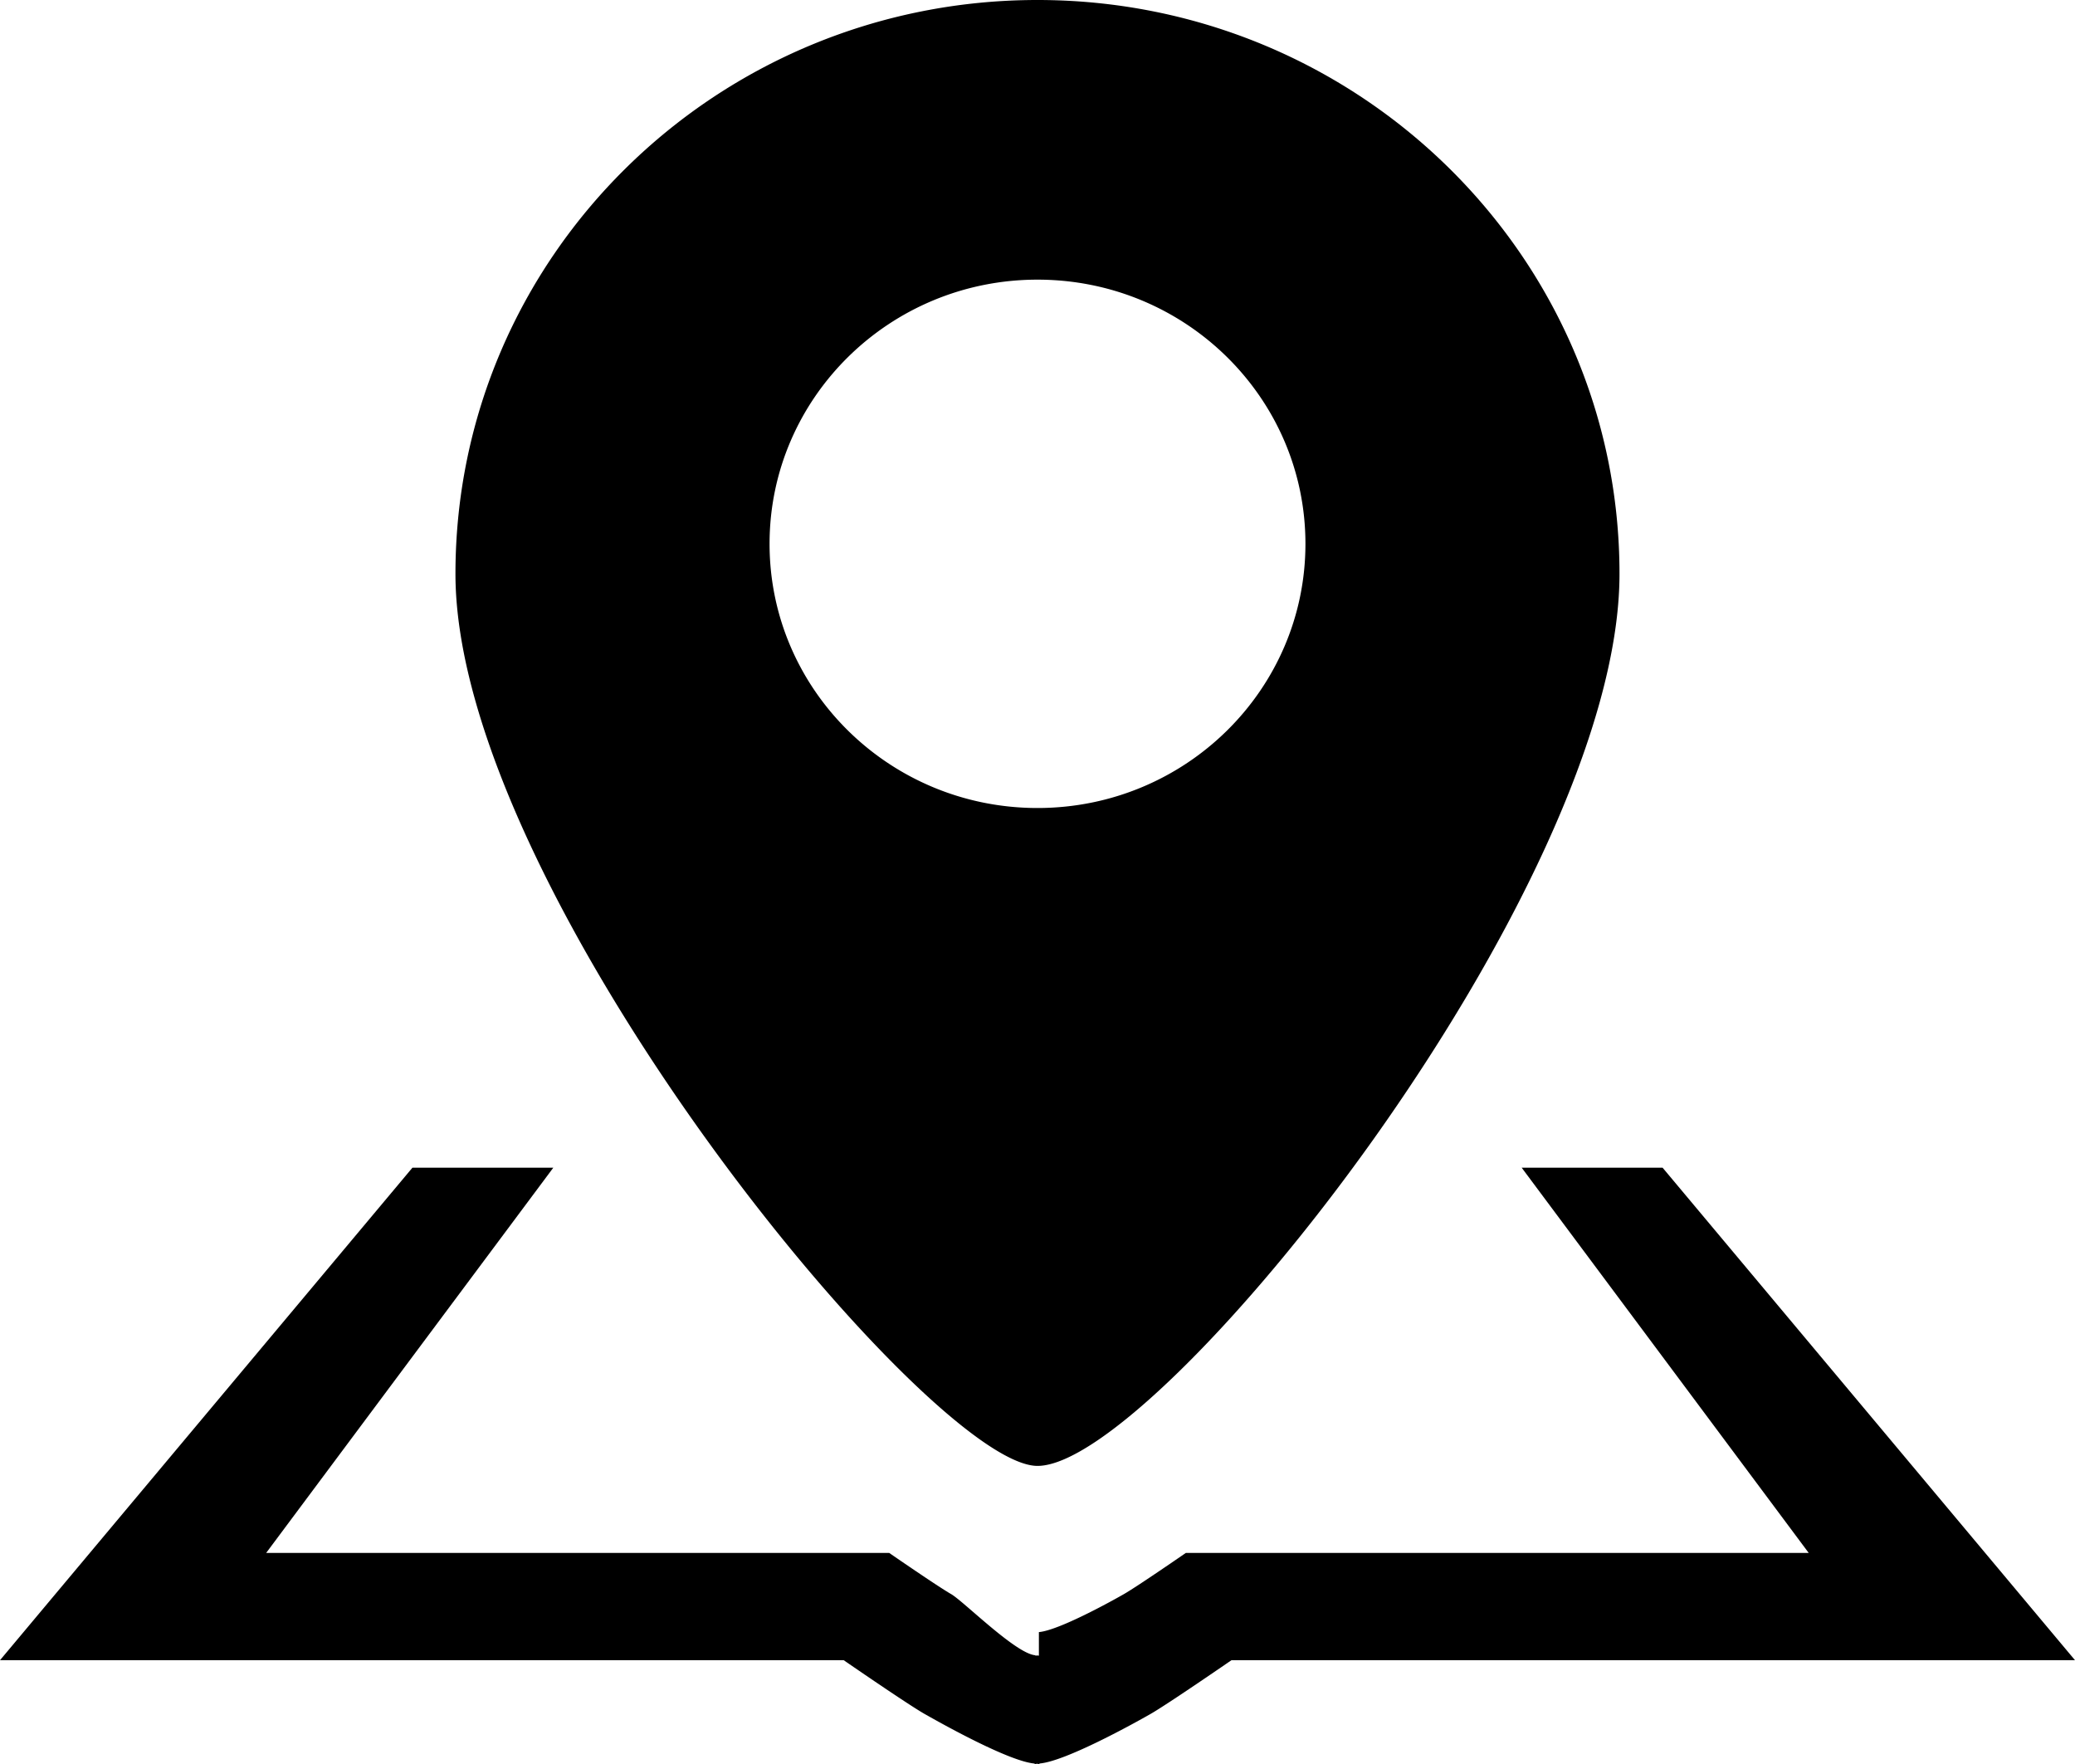 <svg xmlns="http://www.w3.org/2000/svg" viewBox="0 0 894.32 760.18"><title>资源 305</title><g id="图层_2" data-name="图层 2"><g id="图层_4" data-name="图层 4"><path d="M447.16,631.71c-46.57,0-250.86-247.84-250.86-384.43S308.63,0,447.16,0,698,110.72,698,247.28,499.32,631.71,447.16,631.71ZM562.64,234.36c0-62.87-51.69-113.85-115.48-113.85s-115.48,51-115.48,113.85S383.37,348.2,447.16,348.2s115.48-51,115.48-113.84ZM177.75,503.21,0,715.44H363.63s27.34,18.87,34.83,23.14c7.05,4,36.27,20.43,47.4,21.39.05,0,.09.21.11.21.28,0,.68-.1,1-.1s.71.12,1,.1c0,0,0-.21.09-.23,11.15-.89,40.8-17.33,47.87-21.37,7.49-4.3,34.83-23.14,34.83-23.14H894.32L716.58,503.21H655.85l123.7,166H511.1s-20.92,14.45-26.67,17.73c-5.41,3.11-28.1,15.65-36.67,16.39l0,10.14a5,5,0,0,1-.74-.07,4.73,4.73,0,0,1-.73.07s-.05-.14-.1-.16c-8.49-.72-30.87-23.26-36.28-26.37-5.75-3.28-26.67-17.73-26.67-17.73H114.72l123.75-166H177.75Z"/></g></g></svg>